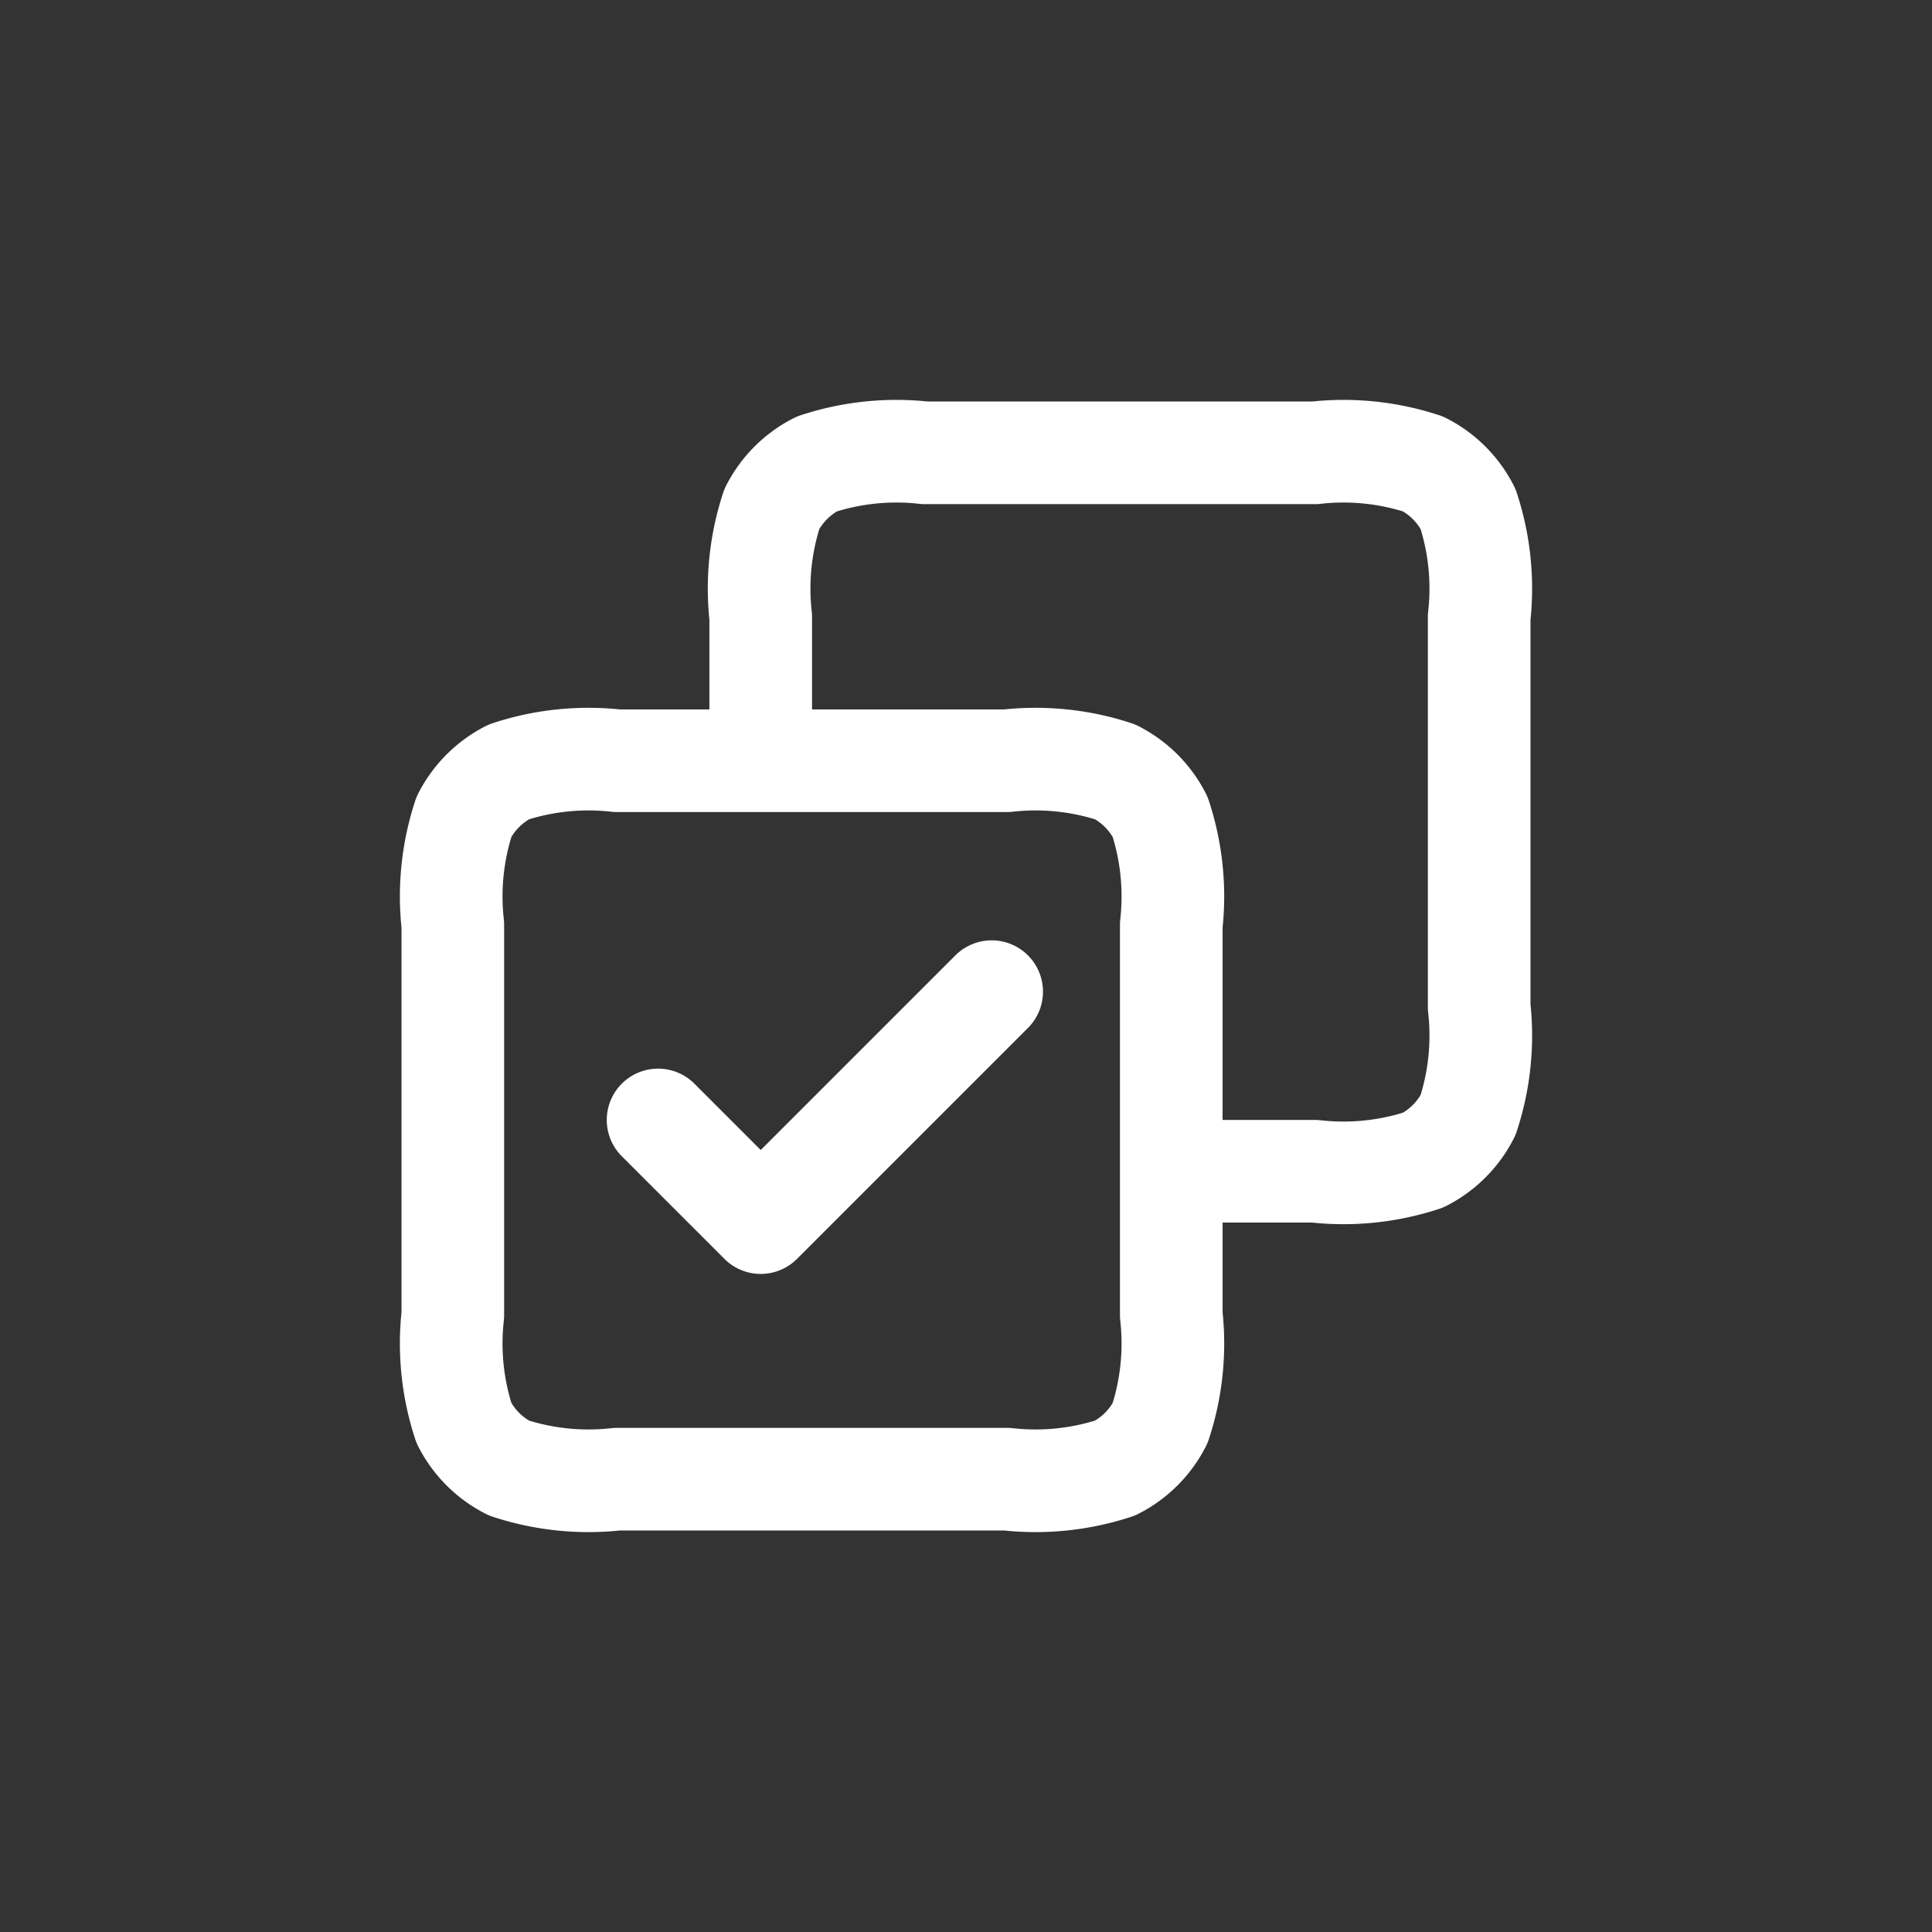 <svg id="icon-dubblebox-check" xmlns="http://www.w3.org/2000/svg" width="32" height="32" viewBox="0 0 32 32">
  <rect x="0" y="0" width="32" height="32" fill="#333333" stroke="none"/>
  <rect id="사각형_228" data-name="사각형 228" width="32" height="32" fill="#ff1313" opacity="0"/>
  <path id="check-done-01" d="M5.4,13.05l1.7,1.7,3.825-3.825M7.1,7.1V4.72a4.223,4.223,0,0,1,.185-1.792,1.7,1.7,0,0,1,.743-.743A4.223,4.223,0,0,1,9.82,2h6.46a4.223,4.223,0,0,1,1.792.185,1.7,1.7,0,0,1,.743.743A4.223,4.223,0,0,1,19,4.72v6.46a4.223,4.223,0,0,1-.185,1.792,1.7,1.7,0,0,1-.743.743,4.223,4.223,0,0,1-1.792.185H13.9M4.72,19h6.46a4.223,4.223,0,0,0,1.792-.185,1.7,1.7,0,0,0,.743-.743A4.223,4.223,0,0,0,13.9,16.28V9.82a4.223,4.223,0,0,0-.185-1.792,1.7,1.7,0,0,0-.743-.743A4.223,4.223,0,0,0,11.18,7.1H4.72a4.223,4.223,0,0,0-1.792.185,1.7,1.7,0,0,0-.743.743A4.223,4.223,0,0,0,2,9.82v6.46a4.223,4.223,0,0,0,.185,1.792,1.7,1.7,0,0,0,.743.743A4.223,4.223,0,0,0,4.72,19Z" transform="translate(5.5 5.5)" fill="none" stroke="#fff" stroke-linecap="round" stroke-linejoin="round" stroke-width="1.7"/>
</svg>

